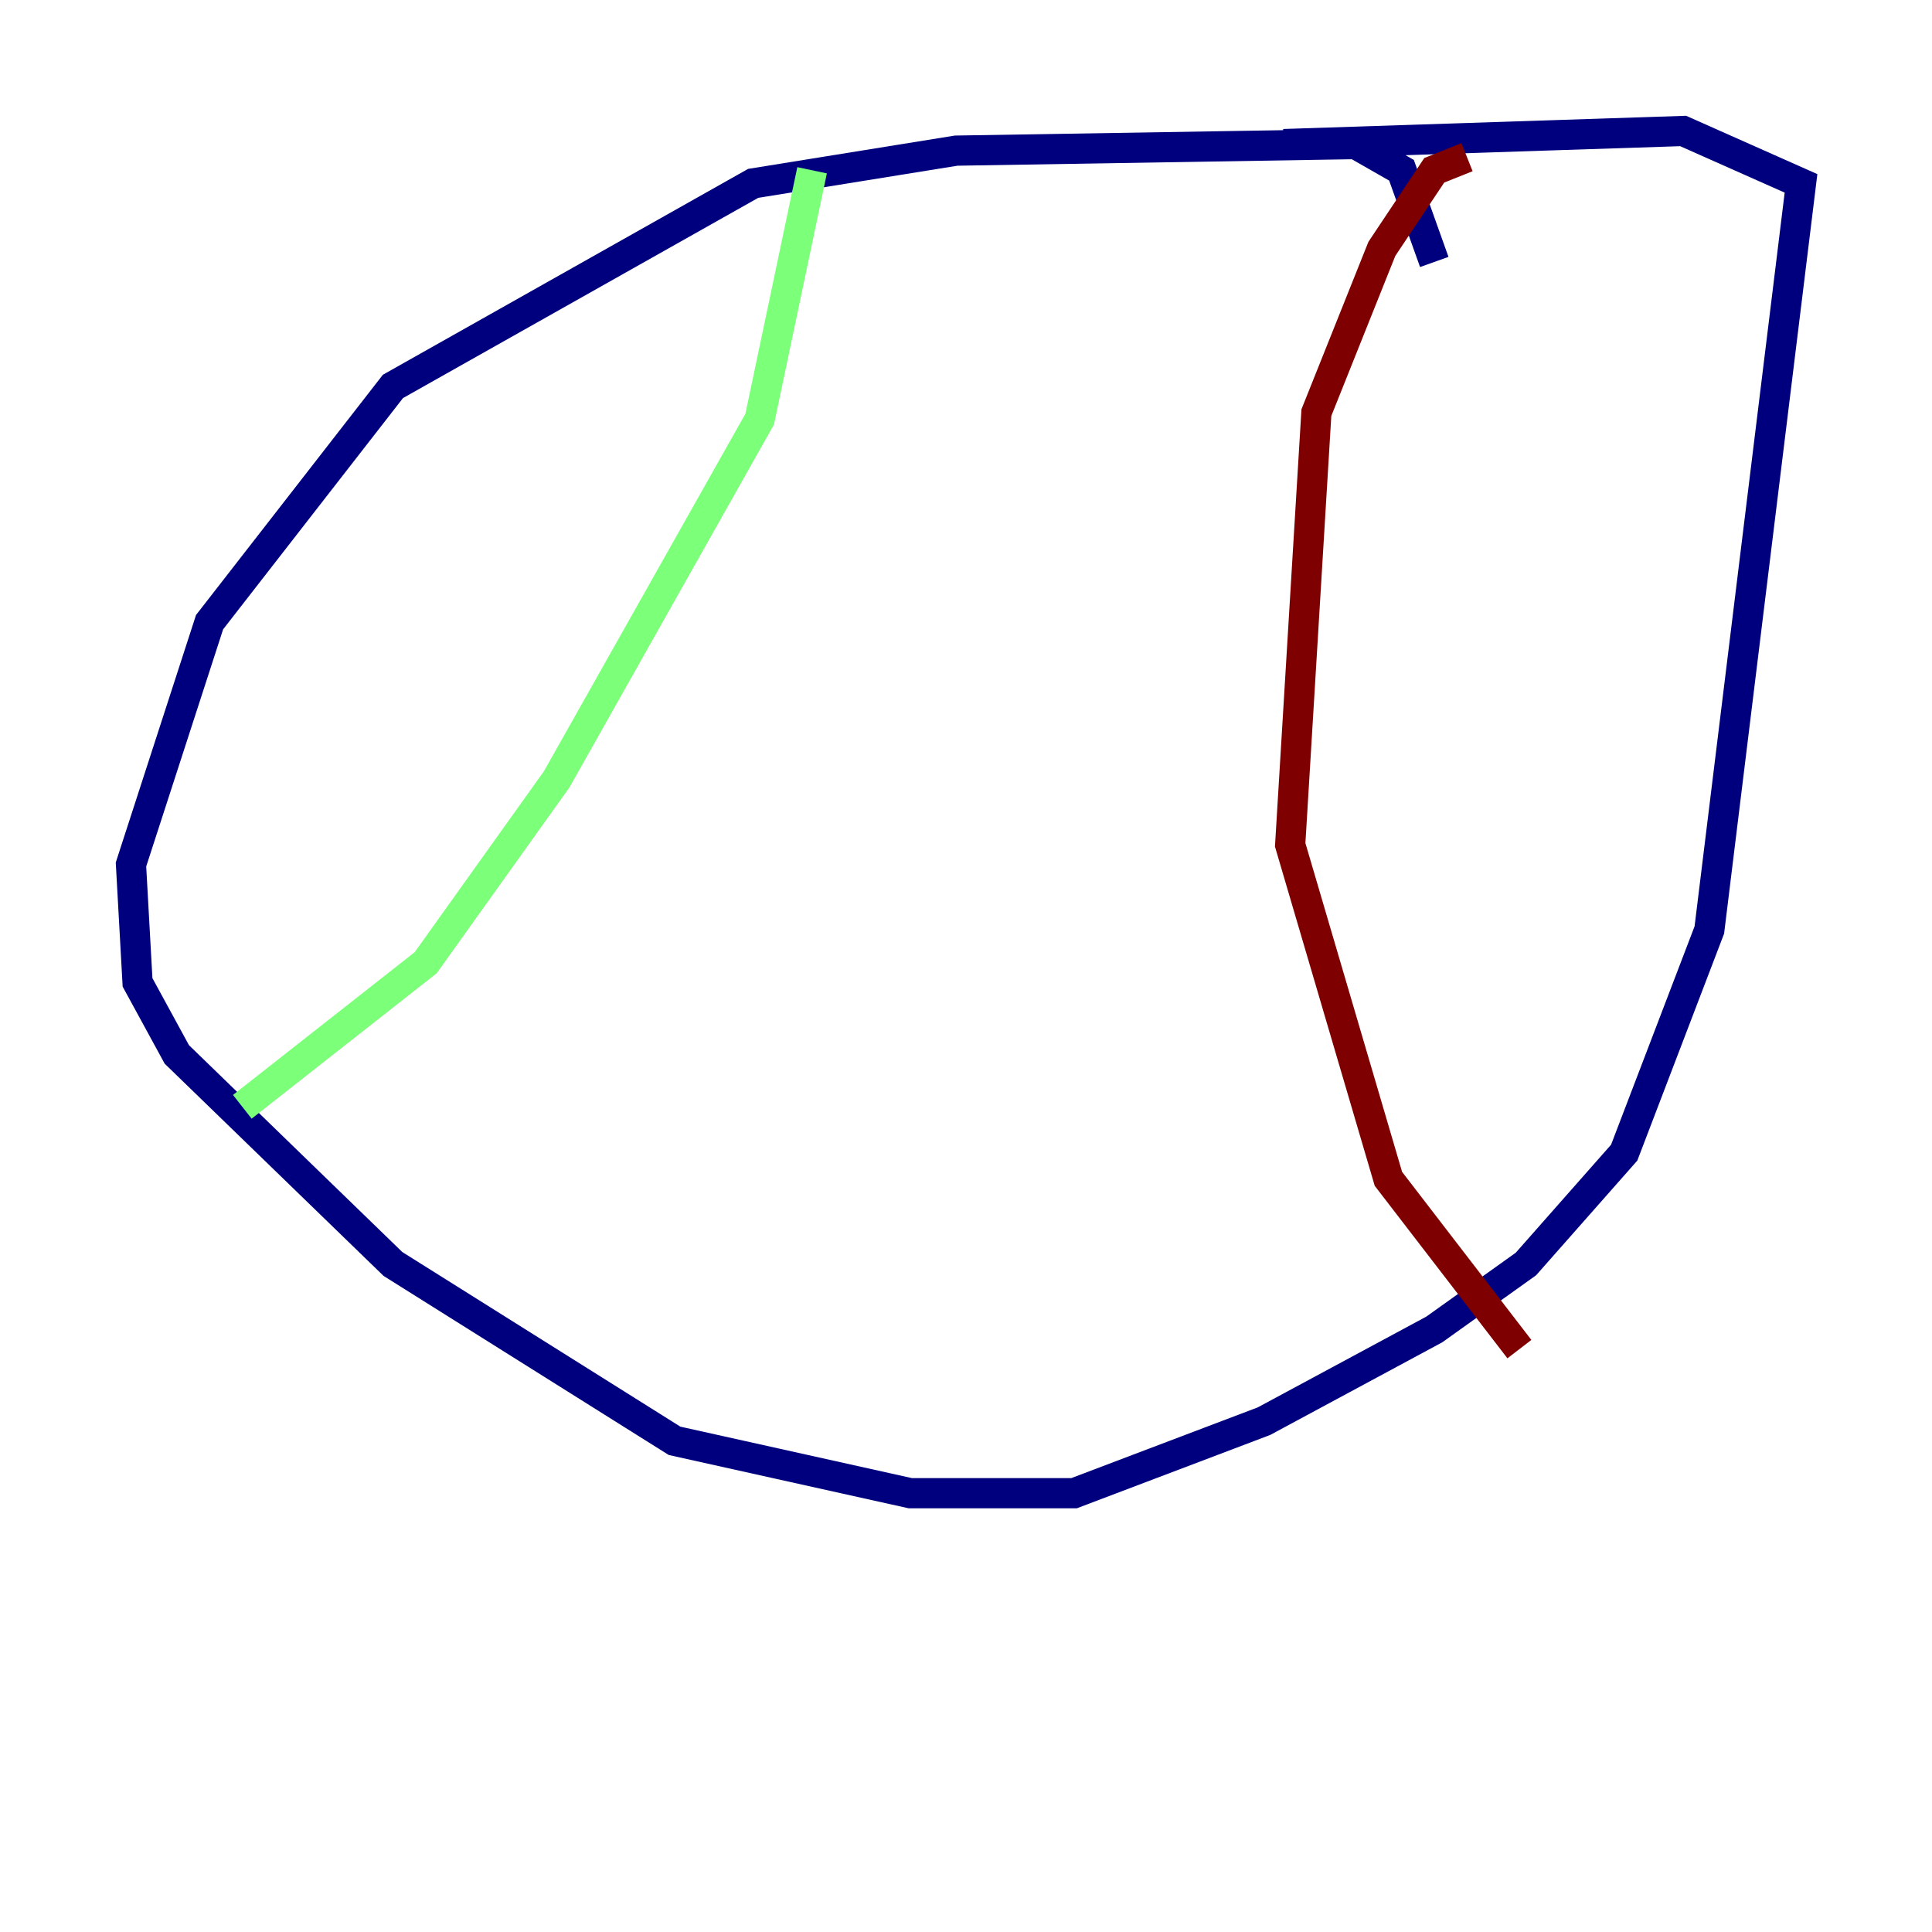 <?xml version="1.0" encoding="utf-8" ?>
<svg baseProfile="tiny" height="128" version="1.2" viewBox="0,0,128,128" width="128" xmlns="http://www.w3.org/2000/svg" xmlns:ev="http://www.w3.org/2001/xml-events" xmlns:xlink="http://www.w3.org/1999/xlink"><defs /><polyline fill="none" points="95.024,17.356 92.854,11.281 89.817,9.546 63.349,9.98 49.898,12.149 26.034,25.6 13.885,41.22 8.678,57.275 9.112,65.085 11.715,69.858 26.034,83.742 44.691,95.458 60.312,98.929 71.159,98.929 83.742,94.156 95.024,88.081 101.098,83.742 107.607,76.366 113.248,61.614 119.322,12.149 111.512,8.678 85.044,9.546" stroke="#00007f" stroke-width="2" /><polyline fill="none" points="53.803,11.281 50.332,27.77 36.881,51.634 28.203,63.783 16.054,73.329" stroke="#7cff79" stroke-width="2" /><polyline fill="none" points="97.193,10.414 95.024,11.281 91.552,16.488 87.214,27.336 85.478,55.973 91.986,78.102 100.664,89.383" stroke="#7f0000" stroke-width="2" /></svg>